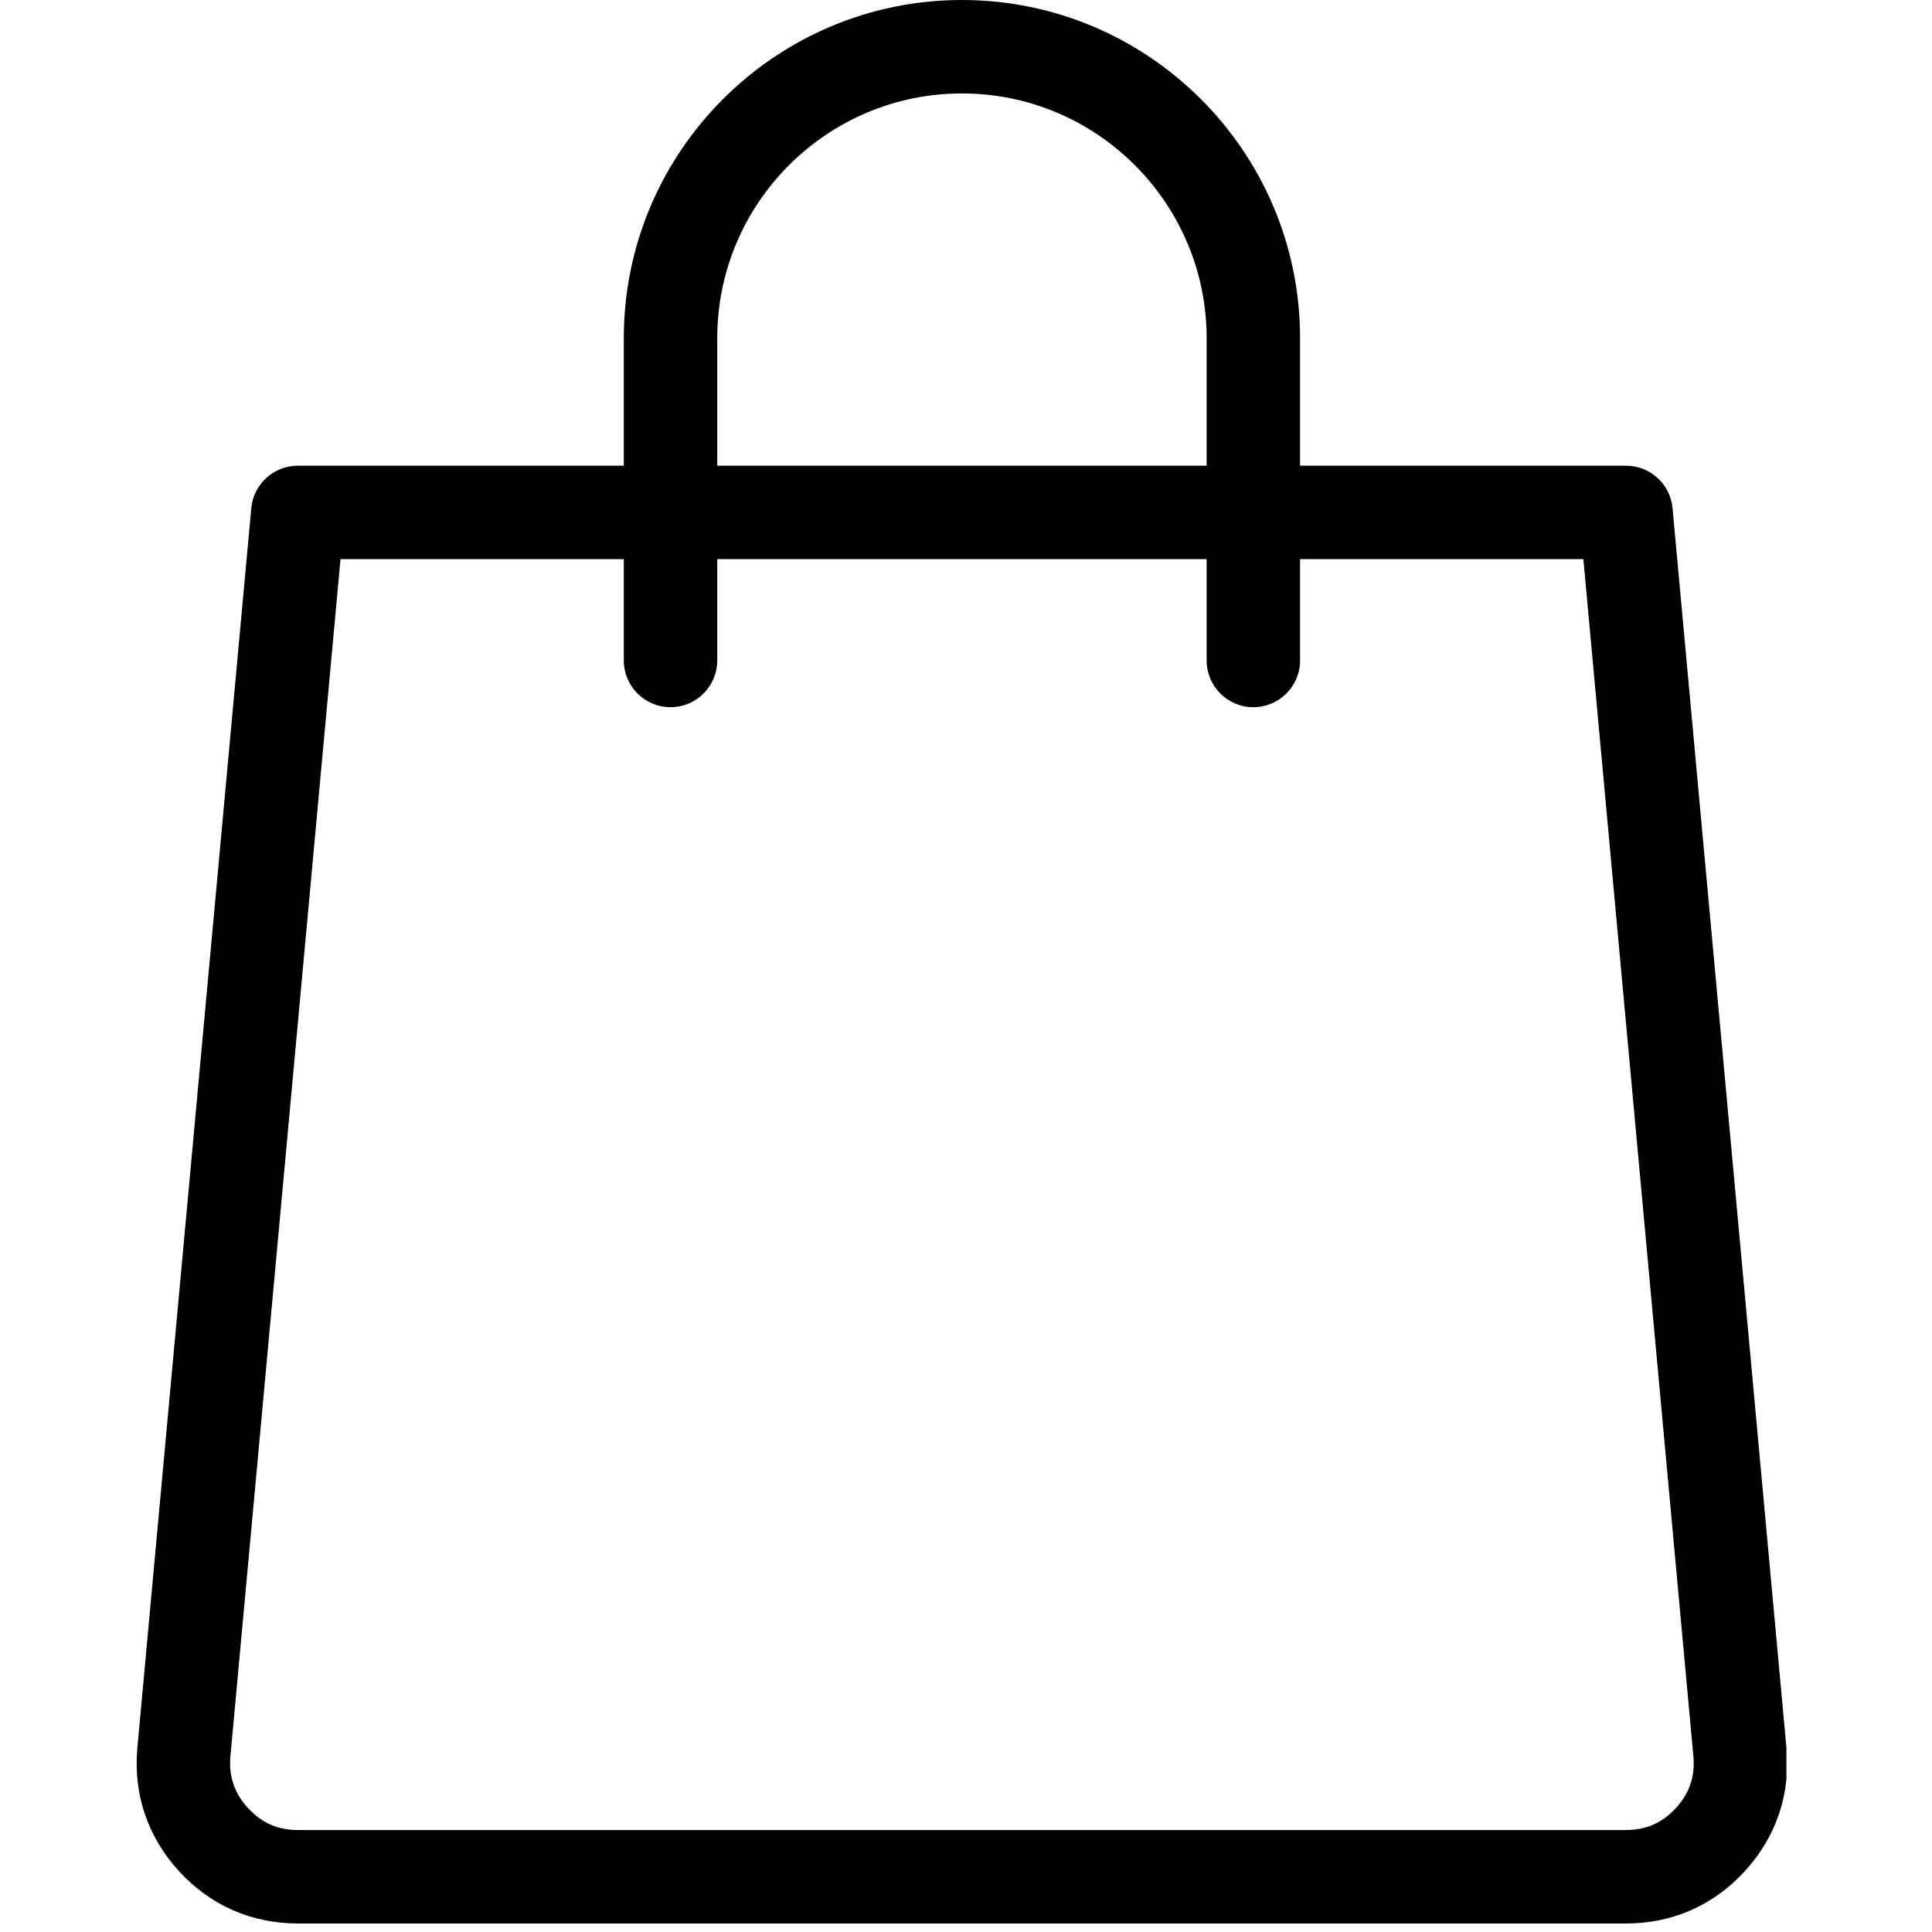 <svg xmlns="http://www.w3.org/2000/svg" xmlns:xlink="http://www.w3.org/1999/xlink" width="150" zoomAndPan="magnify" viewBox="0 0 112.5 112.5" height="150" preserveAspectRatio="xMidYMid meet" version="1.0"><defs><clipPath id="24e8d5ca77"><path d="M 7.699 0 L 104.023 0 L 104.023 112.004 L 7.699 112.004 Z M 7.699 0 " clip-rule="nonzero"/></clipPath></defs><g clip-path="url(#24e8d5ca77)"><path fill="currentColor" d="M 104.023 101.762 L 97.391 29.586 C 97.262 28.188 96.086 27.117 94.68 27.117 L 75.703 27.117 L 75.703 19.688 C 75.703 8.832 66.871 0 56.012 0 C 45.156 0 36.324 8.832 36.324 19.688 L 36.324 27.117 L 17.344 27.117 C 15.938 27.117 14.762 28.188 14.633 29.586 L 8 101.762 C 7.754 104.461 8.586 106.941 10.41 108.945 C 12.238 110.945 14.633 112.004 17.344 112.004 L 94.684 112.004 C 97.391 112.004 99.789 110.945 101.613 108.945 C 103.438 106.941 104.273 104.461 104.023 101.762 Z M 41.766 19.688 C 41.766 11.832 48.156 5.441 56.012 5.441 C 63.867 5.441 70.262 11.832 70.262 19.688 L 70.262 27.117 L 41.766 27.117 Z M 97.594 105.277 C 96.805 106.141 95.852 106.562 94.684 106.562 L 17.344 106.562 C 16.172 106.562 15.219 106.141 14.434 105.277 C 13.645 104.414 13.312 103.426 13.418 102.262 L 19.828 32.559 L 36.324 32.559 L 36.324 38.457 C 36.324 39.961 37.543 41.18 39.043 41.18 C 40.547 41.18 41.766 39.961 41.766 38.457 L 41.766 32.559 L 70.262 32.559 L 70.262 38.457 C 70.262 39.961 71.48 41.18 72.98 41.18 C 74.484 41.18 75.703 39.961 75.703 38.457 L 75.703 32.559 L 92.199 32.559 L 98.605 102.262 C 98.711 103.426 98.383 104.414 97.594 105.277 Z M 97.594 105.277 " fill-opacity="1" fill-rule="nonzero"/></g></svg>